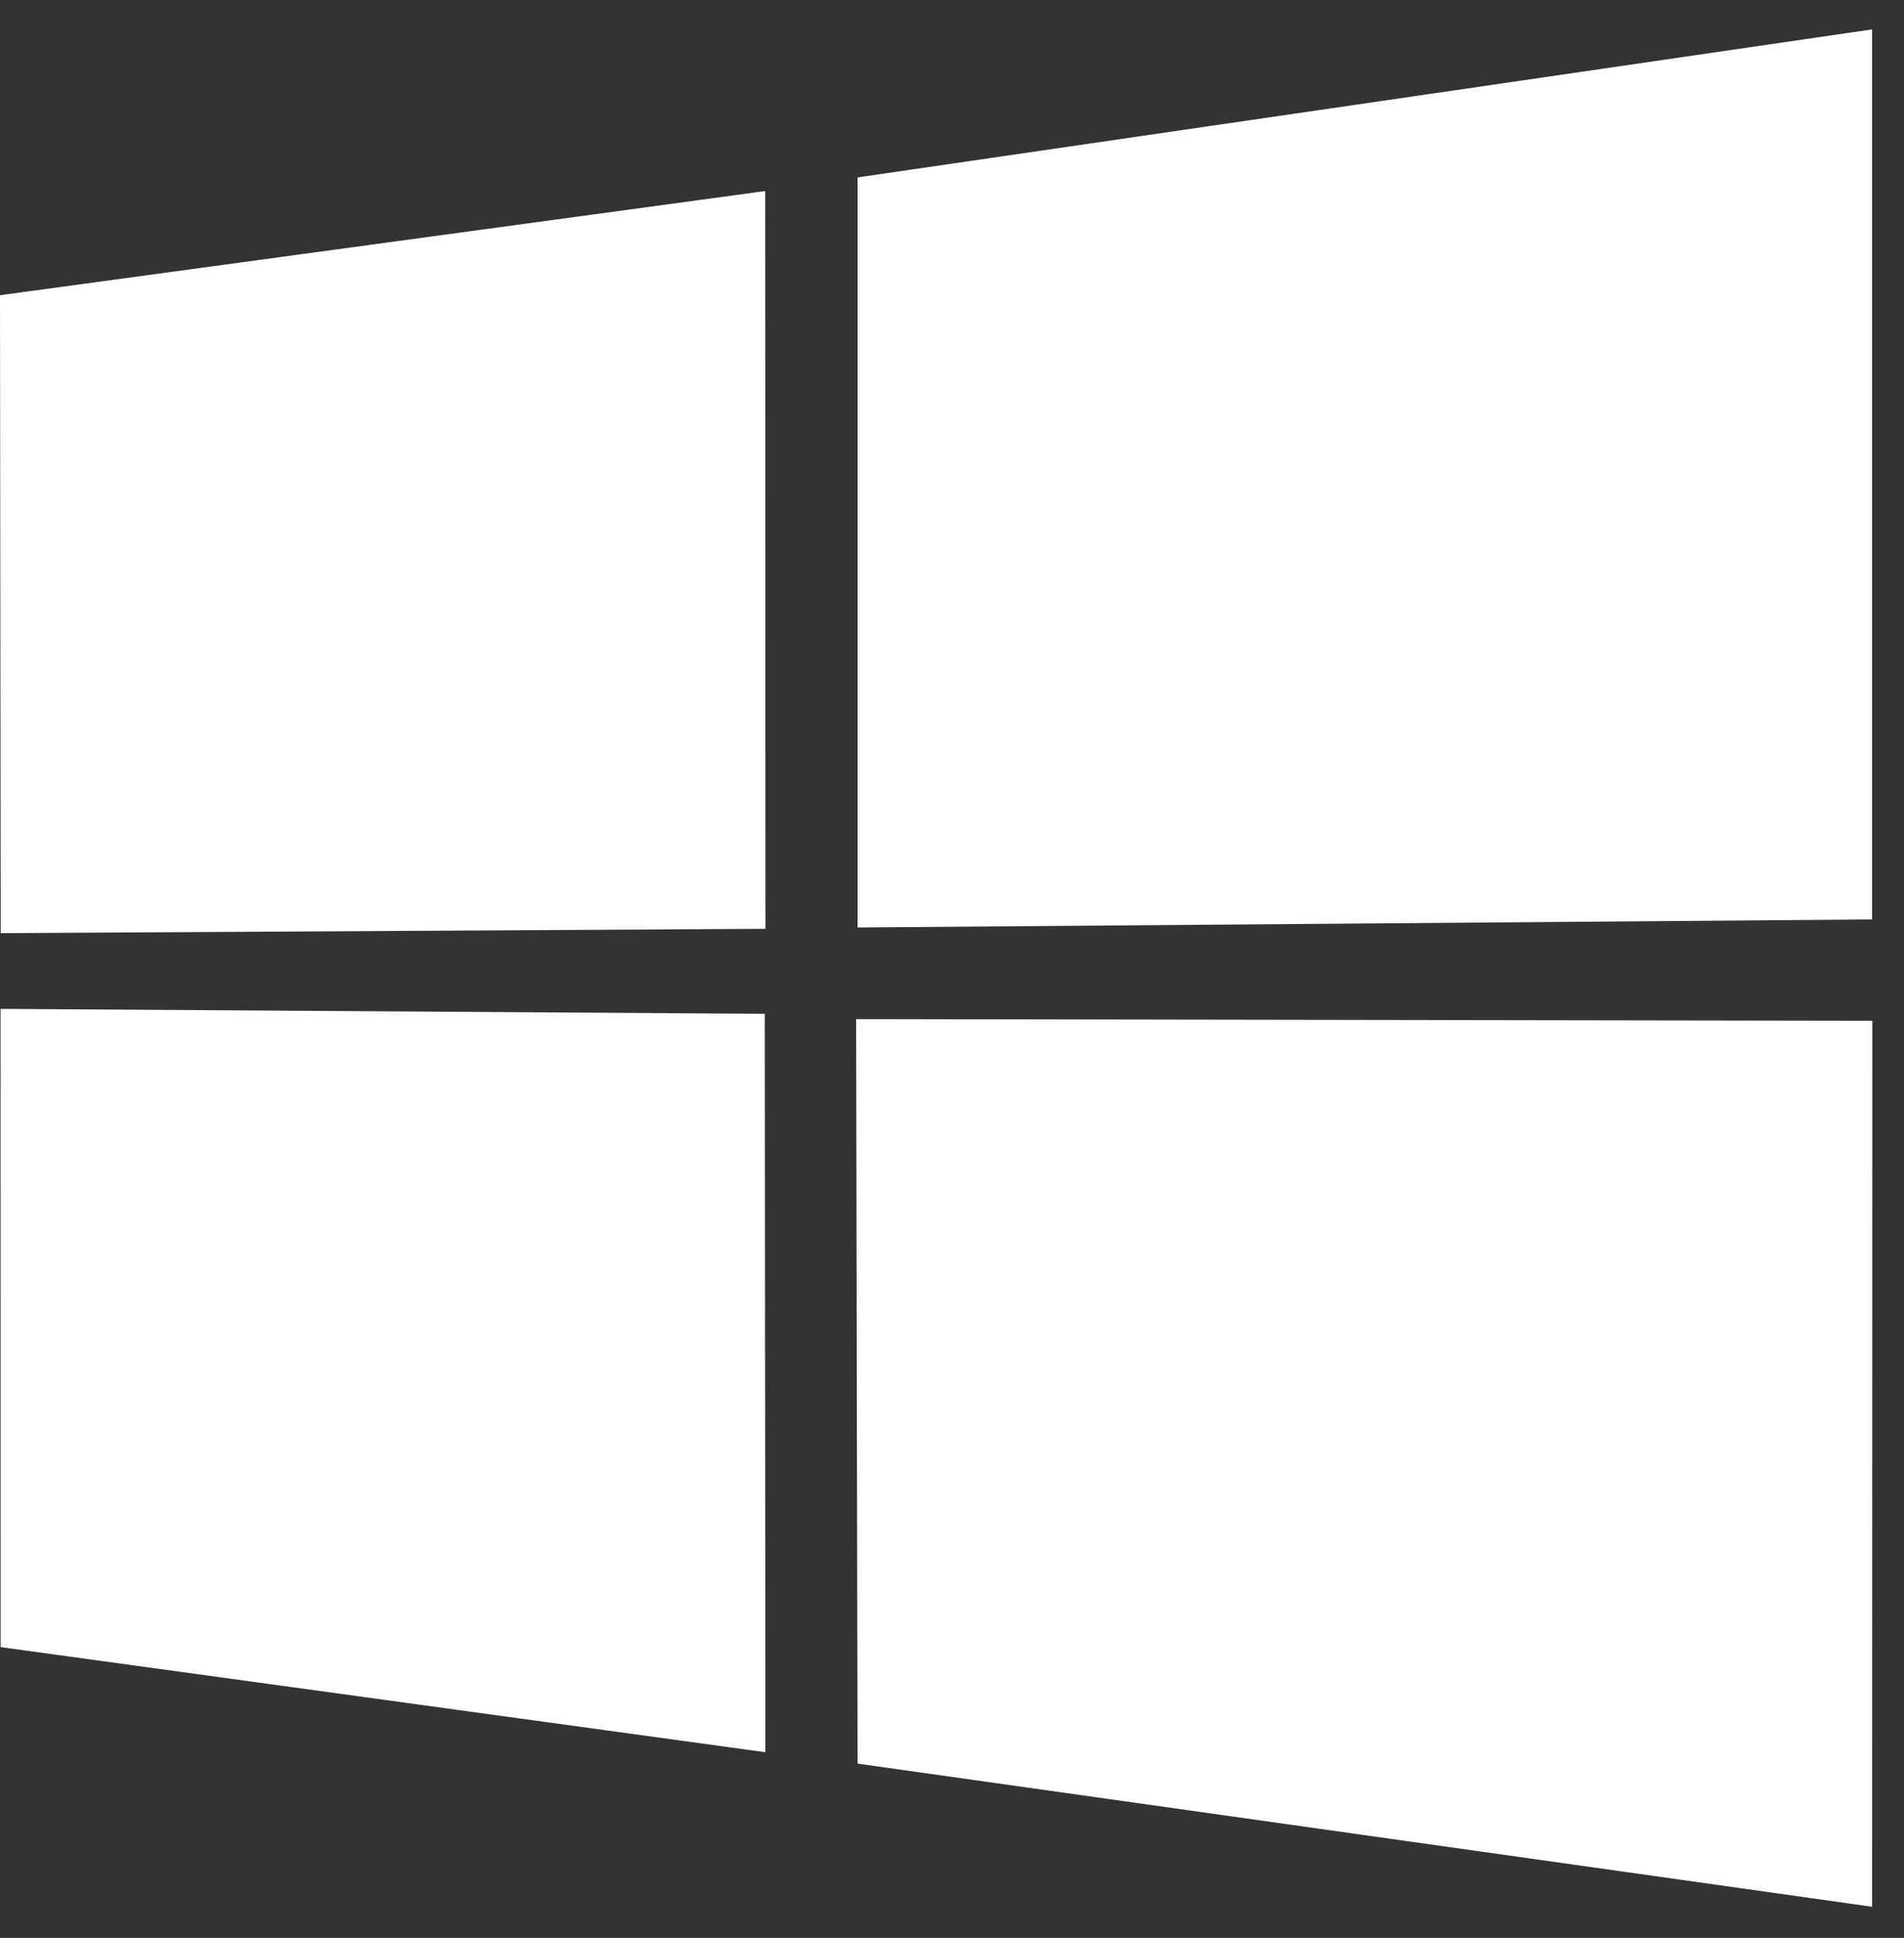<svg width="57" height="58" viewBox="0 0 57 58" fill="none" xmlns="http://www.w3.org/2000/svg">
<rect x="0" y="0" width="57" height="58" fill="#333333" stroke="none"/>
<path fill-rule="evenodd" clip-rule="evenodd" d="M0 8.836L22.907 5.718L22.917 27.799L0.021 27.929L0 8.836ZM22.896 30.343L22.914 52.443L0.018 49.297L0.016 30.195L22.896 30.343ZM25.673 5.31L56.045 0.88V27.518L25.673 27.759V5.31ZM56.052 30.551L56.045 57.068L25.673 52.784L25.63 30.501L56.052 30.551Z" fill="white"/>
</svg>
